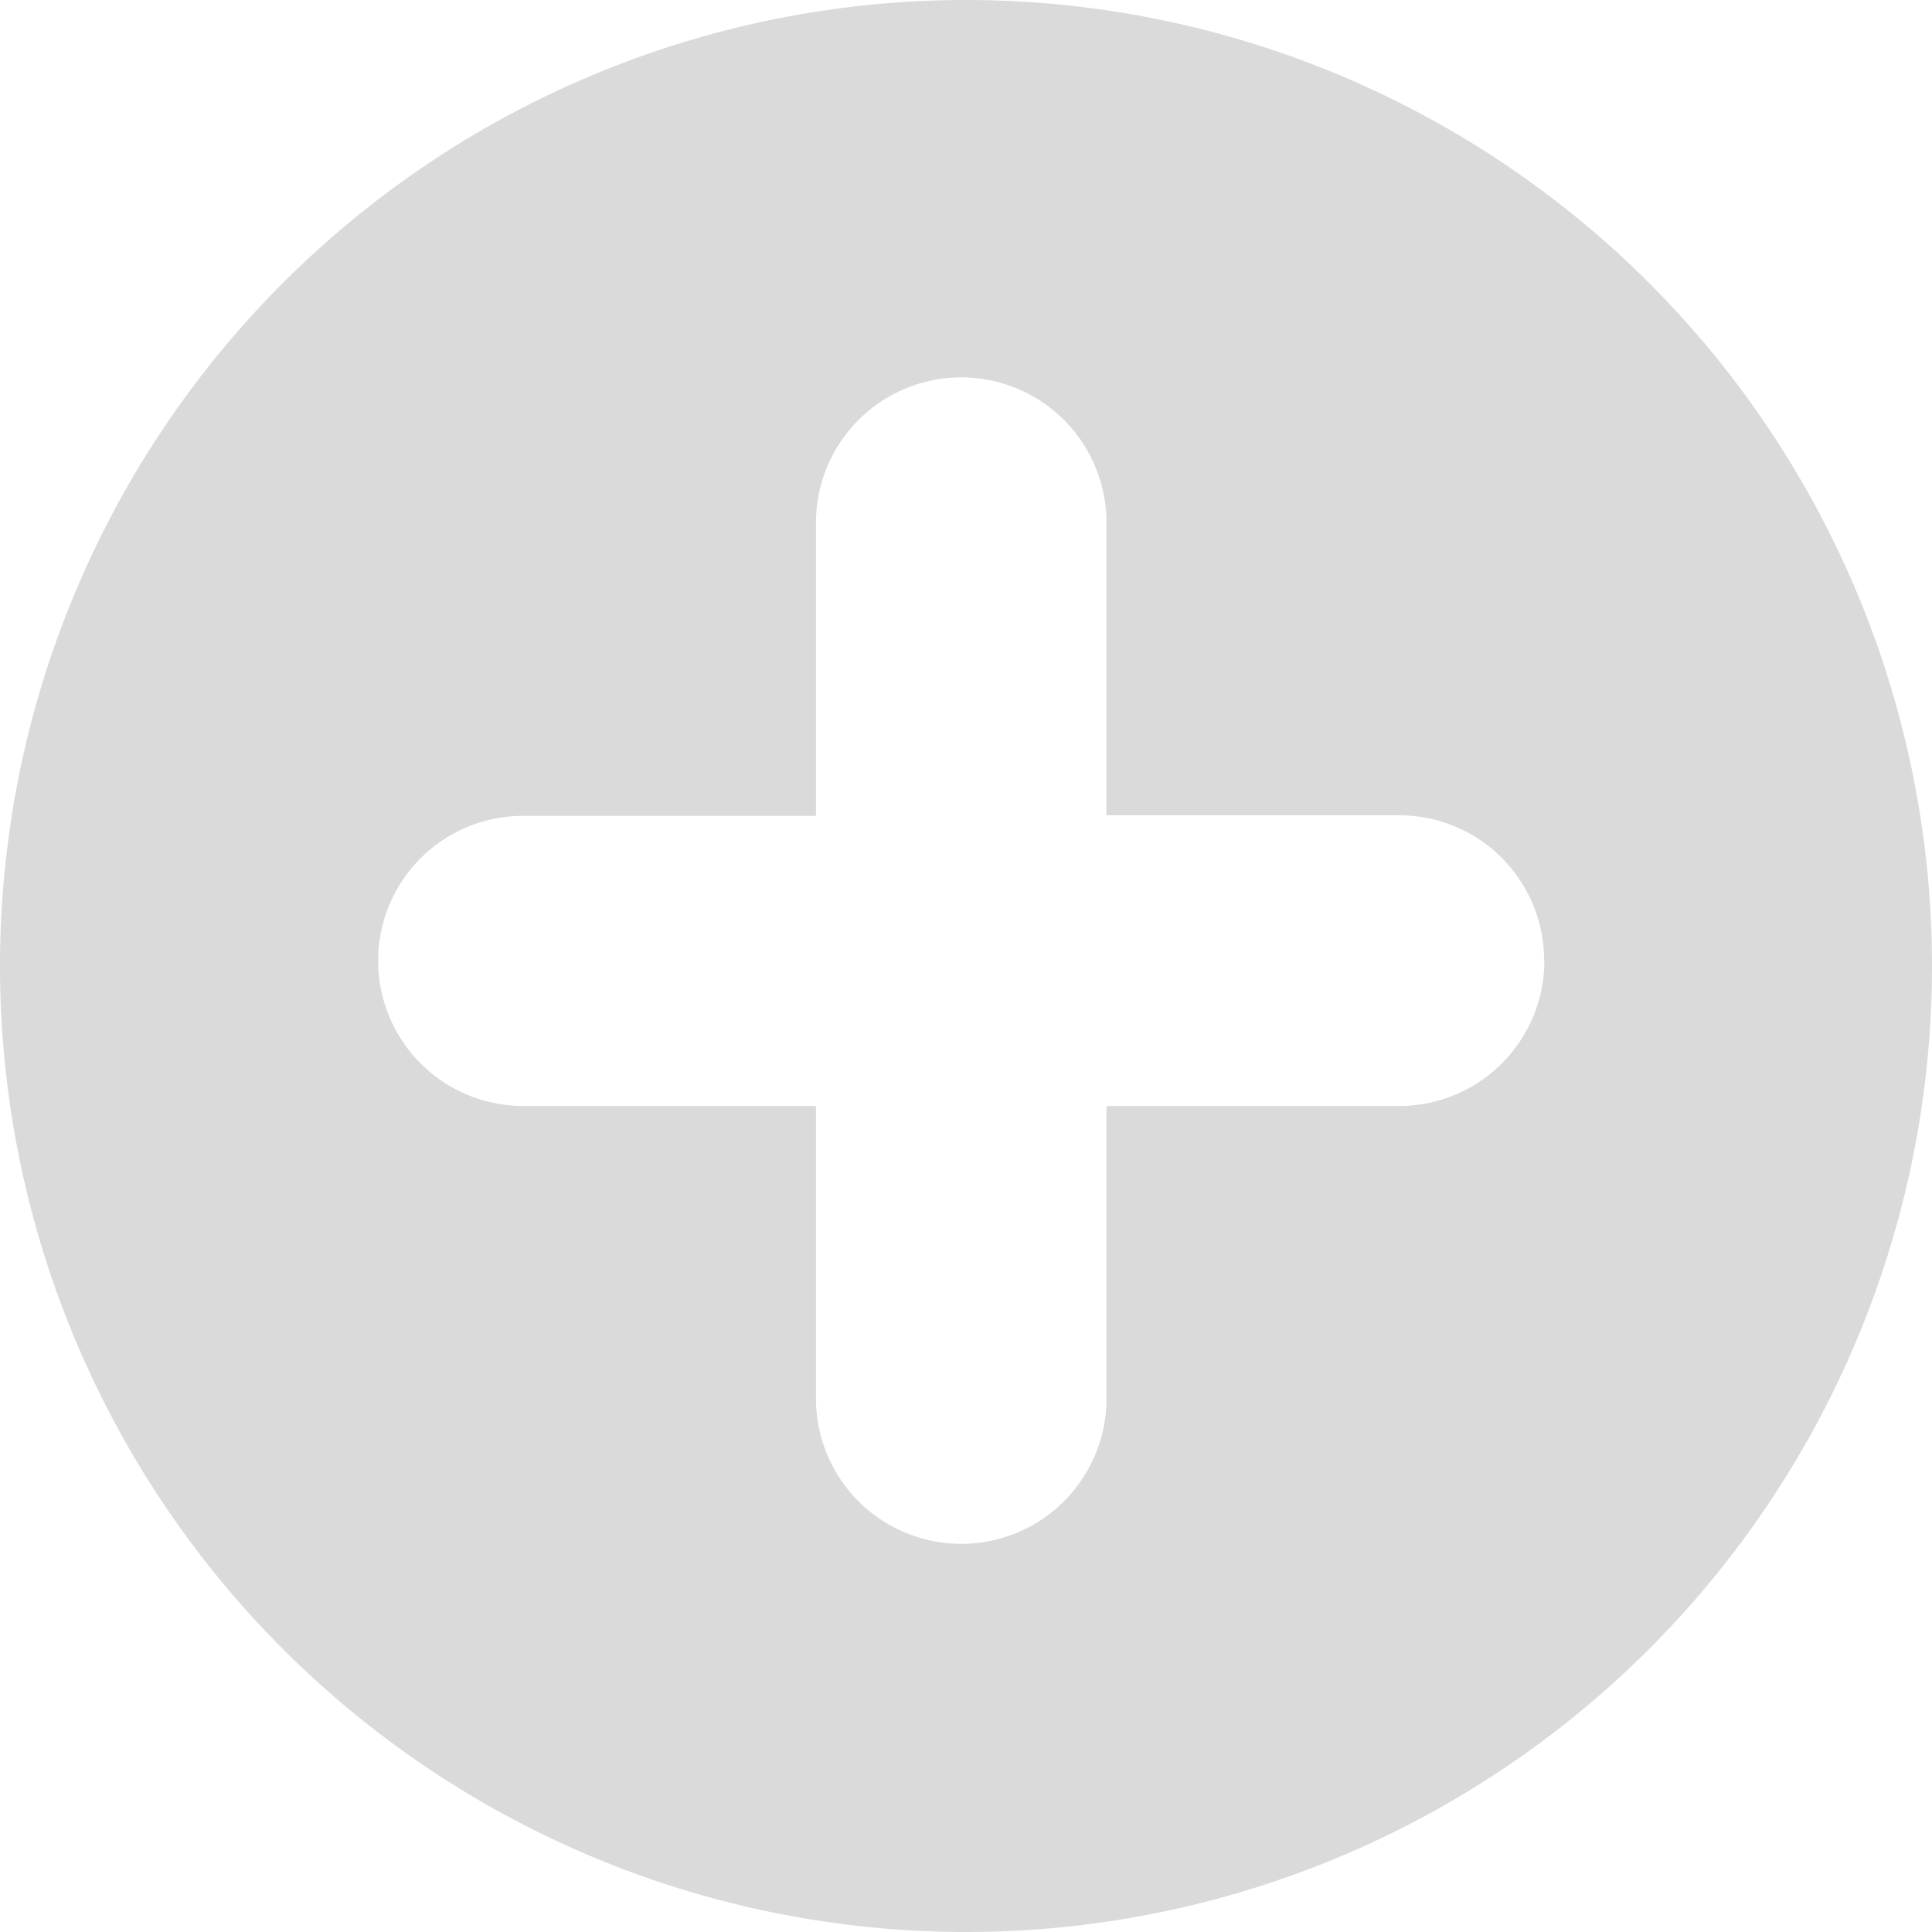 <svg height="32" viewBox="0 0 32 32" width="32" xmlns="http://www.w3.org/2000/svg">
  <defs>
    <style>.a {
      fill: #dadada;
    }</style>
  </defs>
  <path class="a"
        d="M523.795,364.643a16,16,0,1,0,16,16A16,16,0,0,0,523.795,364.643Zm9.579,15.913a2.406,2.406,0,0,1-2.406,2.406h-4.846v4.846h0a2.406,2.406,0,0,1-4.812,0v-4.846h-4.846a2.406,2.406,0,0,1-2.406-2.406h0a2.4,2.4,0,0,1,2.407-2.4h4.845V373.3h0a2.406,2.406,0,1,1,4.812,0v4.847h4.848a2.4,2.4,0,0,1,2.4,2.406Z"
        fill="#dadada"
        transform="translate(-507.795 -364.643)"/>
</svg>
